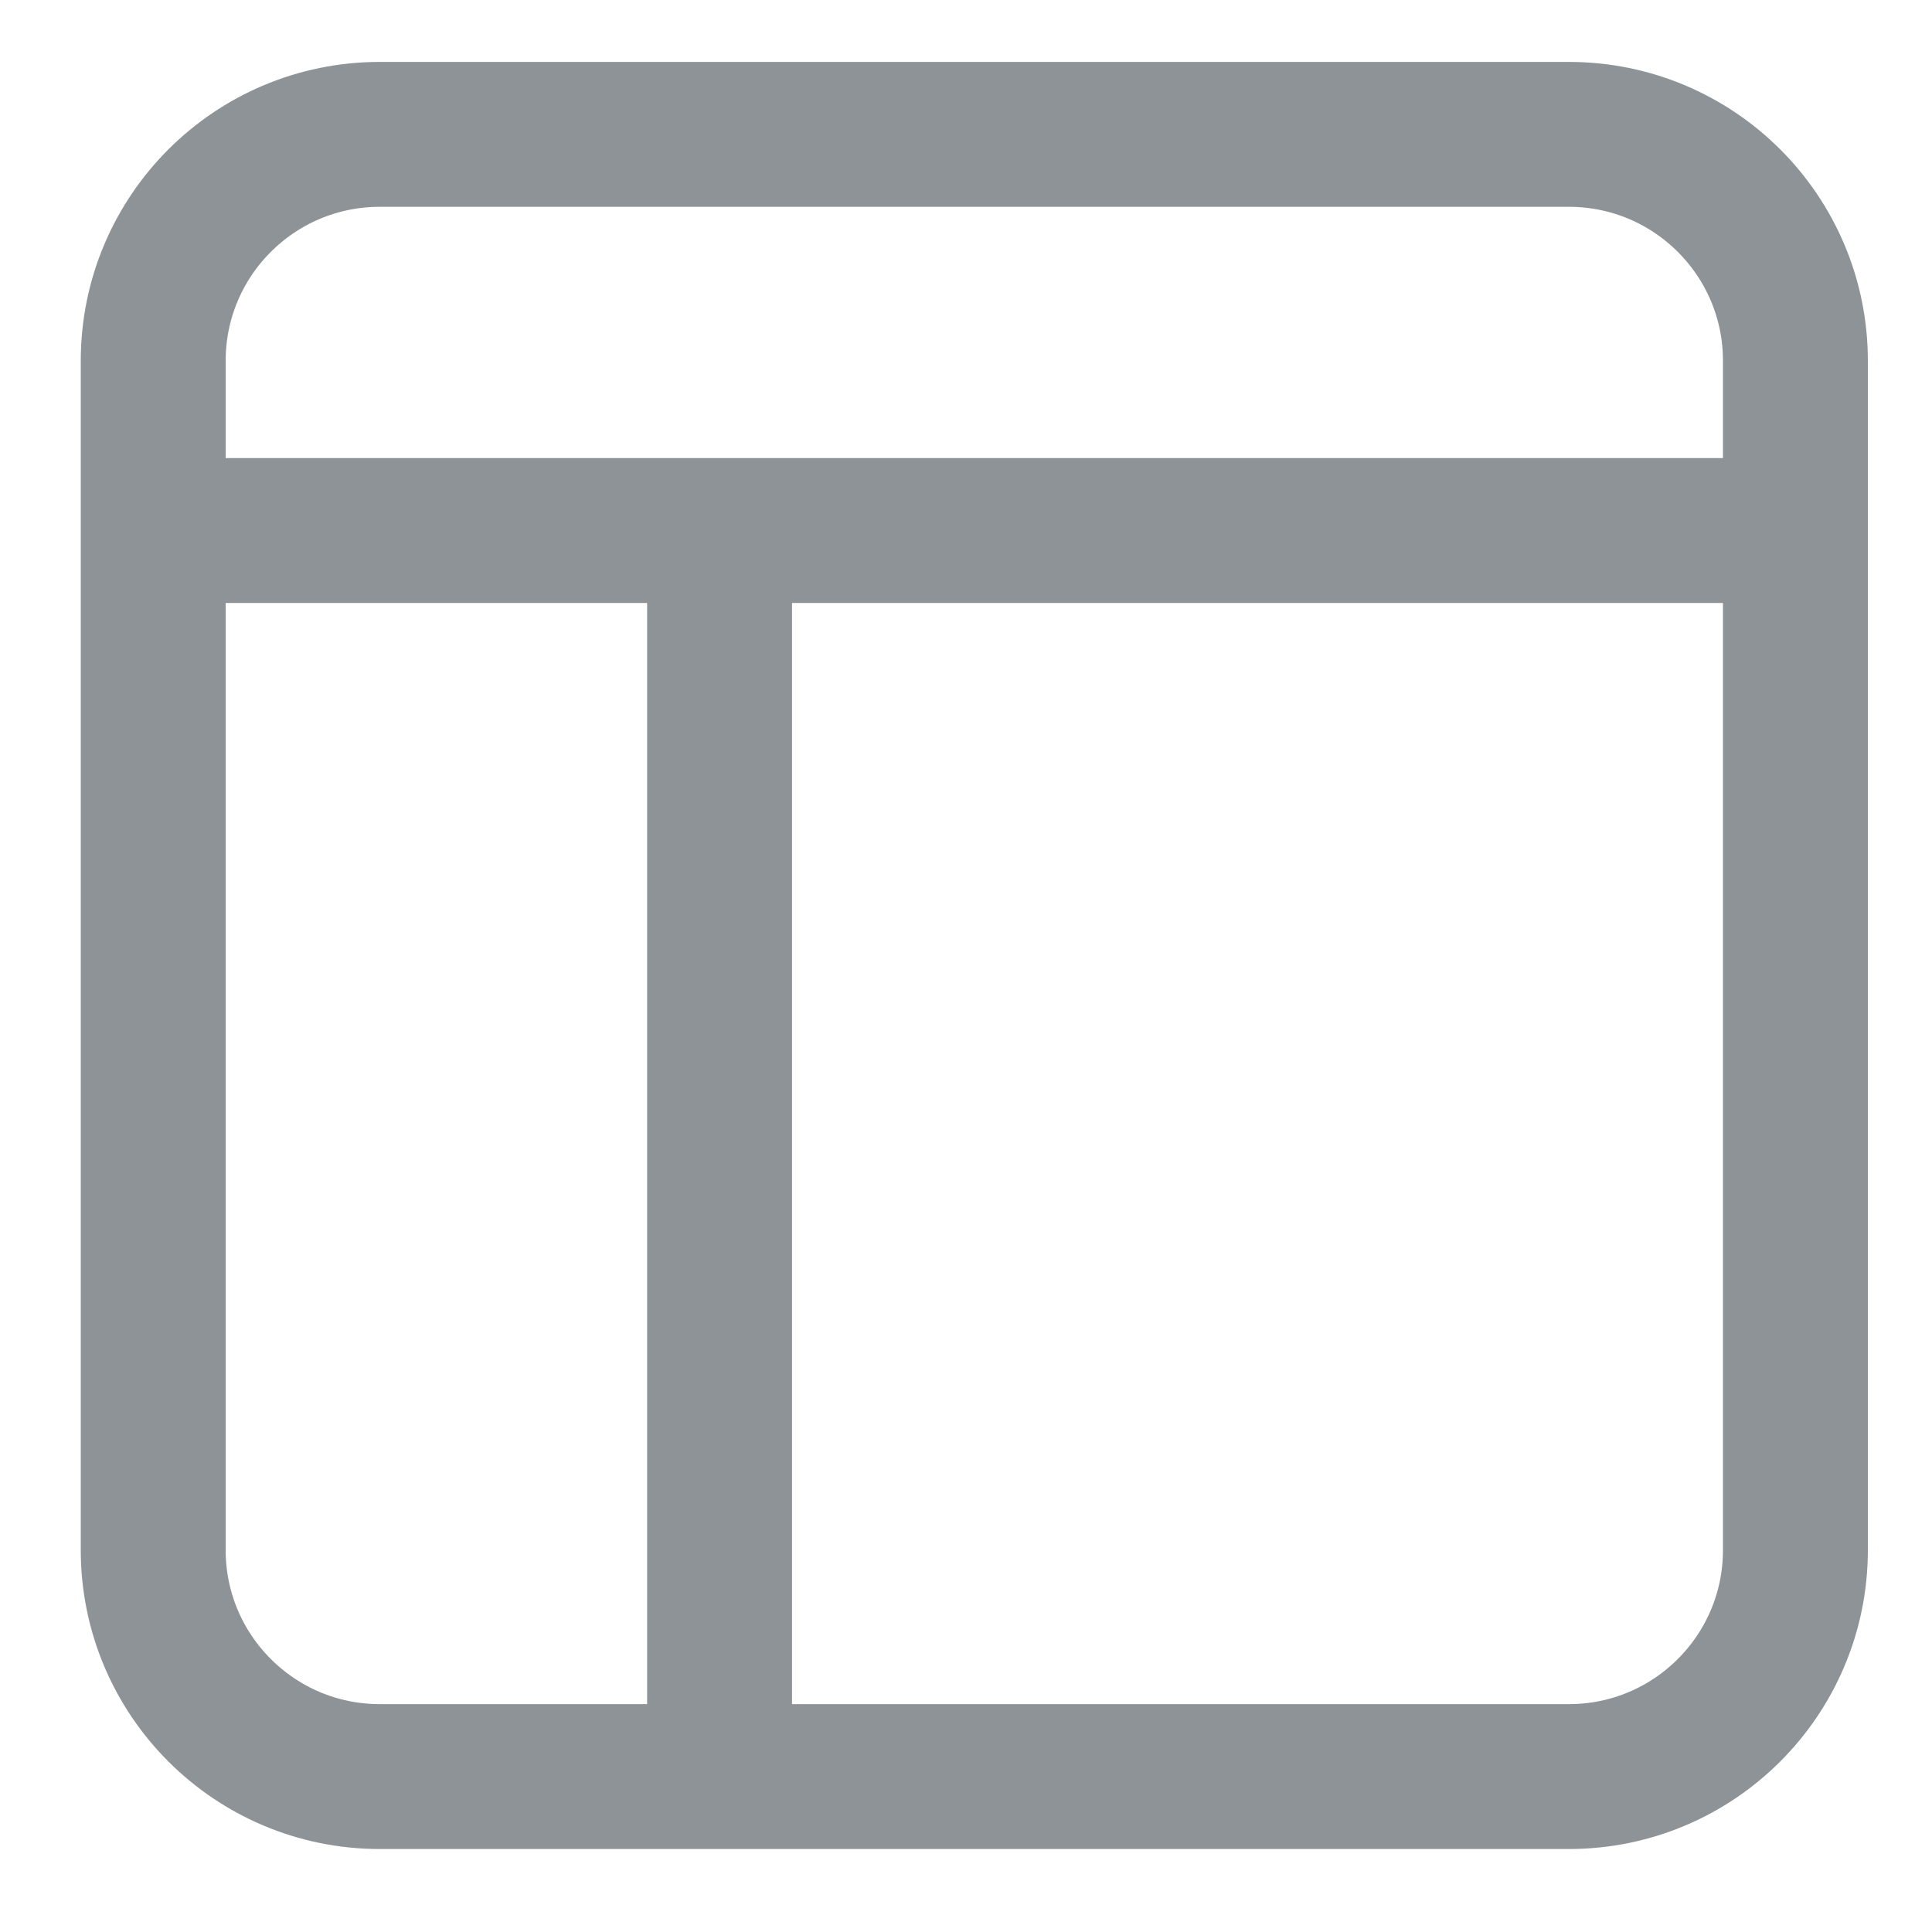 <svg width="20" height="20" viewBox="0 0 20 20" fill="none" xmlns="http://www.w3.org/2000/svg">
<path d="M1.586 3.736C1.586 2.44 2.636 1.391 3.931 1.391V1.391H16.241C17.536 1.391 18.586 2.44 18.586 3.735V3.735V16.046C18.586 17.341 17.536 18.391 16.241 18.391V18.391H3.931C2.636 18.391 1.586 17.341 1.586 16.046V16.046V3.736Z" stroke="#8E9397" stroke-width="1.5" stroke-linecap="square"/>
<path d="M7.449 6.078V18.095" stroke="#8E9397" stroke-width="1.5" stroke-linecap="square"/>
<path d="M1.879 5.492H18.293" stroke="#8E9397" stroke-width="1.5" stroke-linecap="square"/>
</svg>
